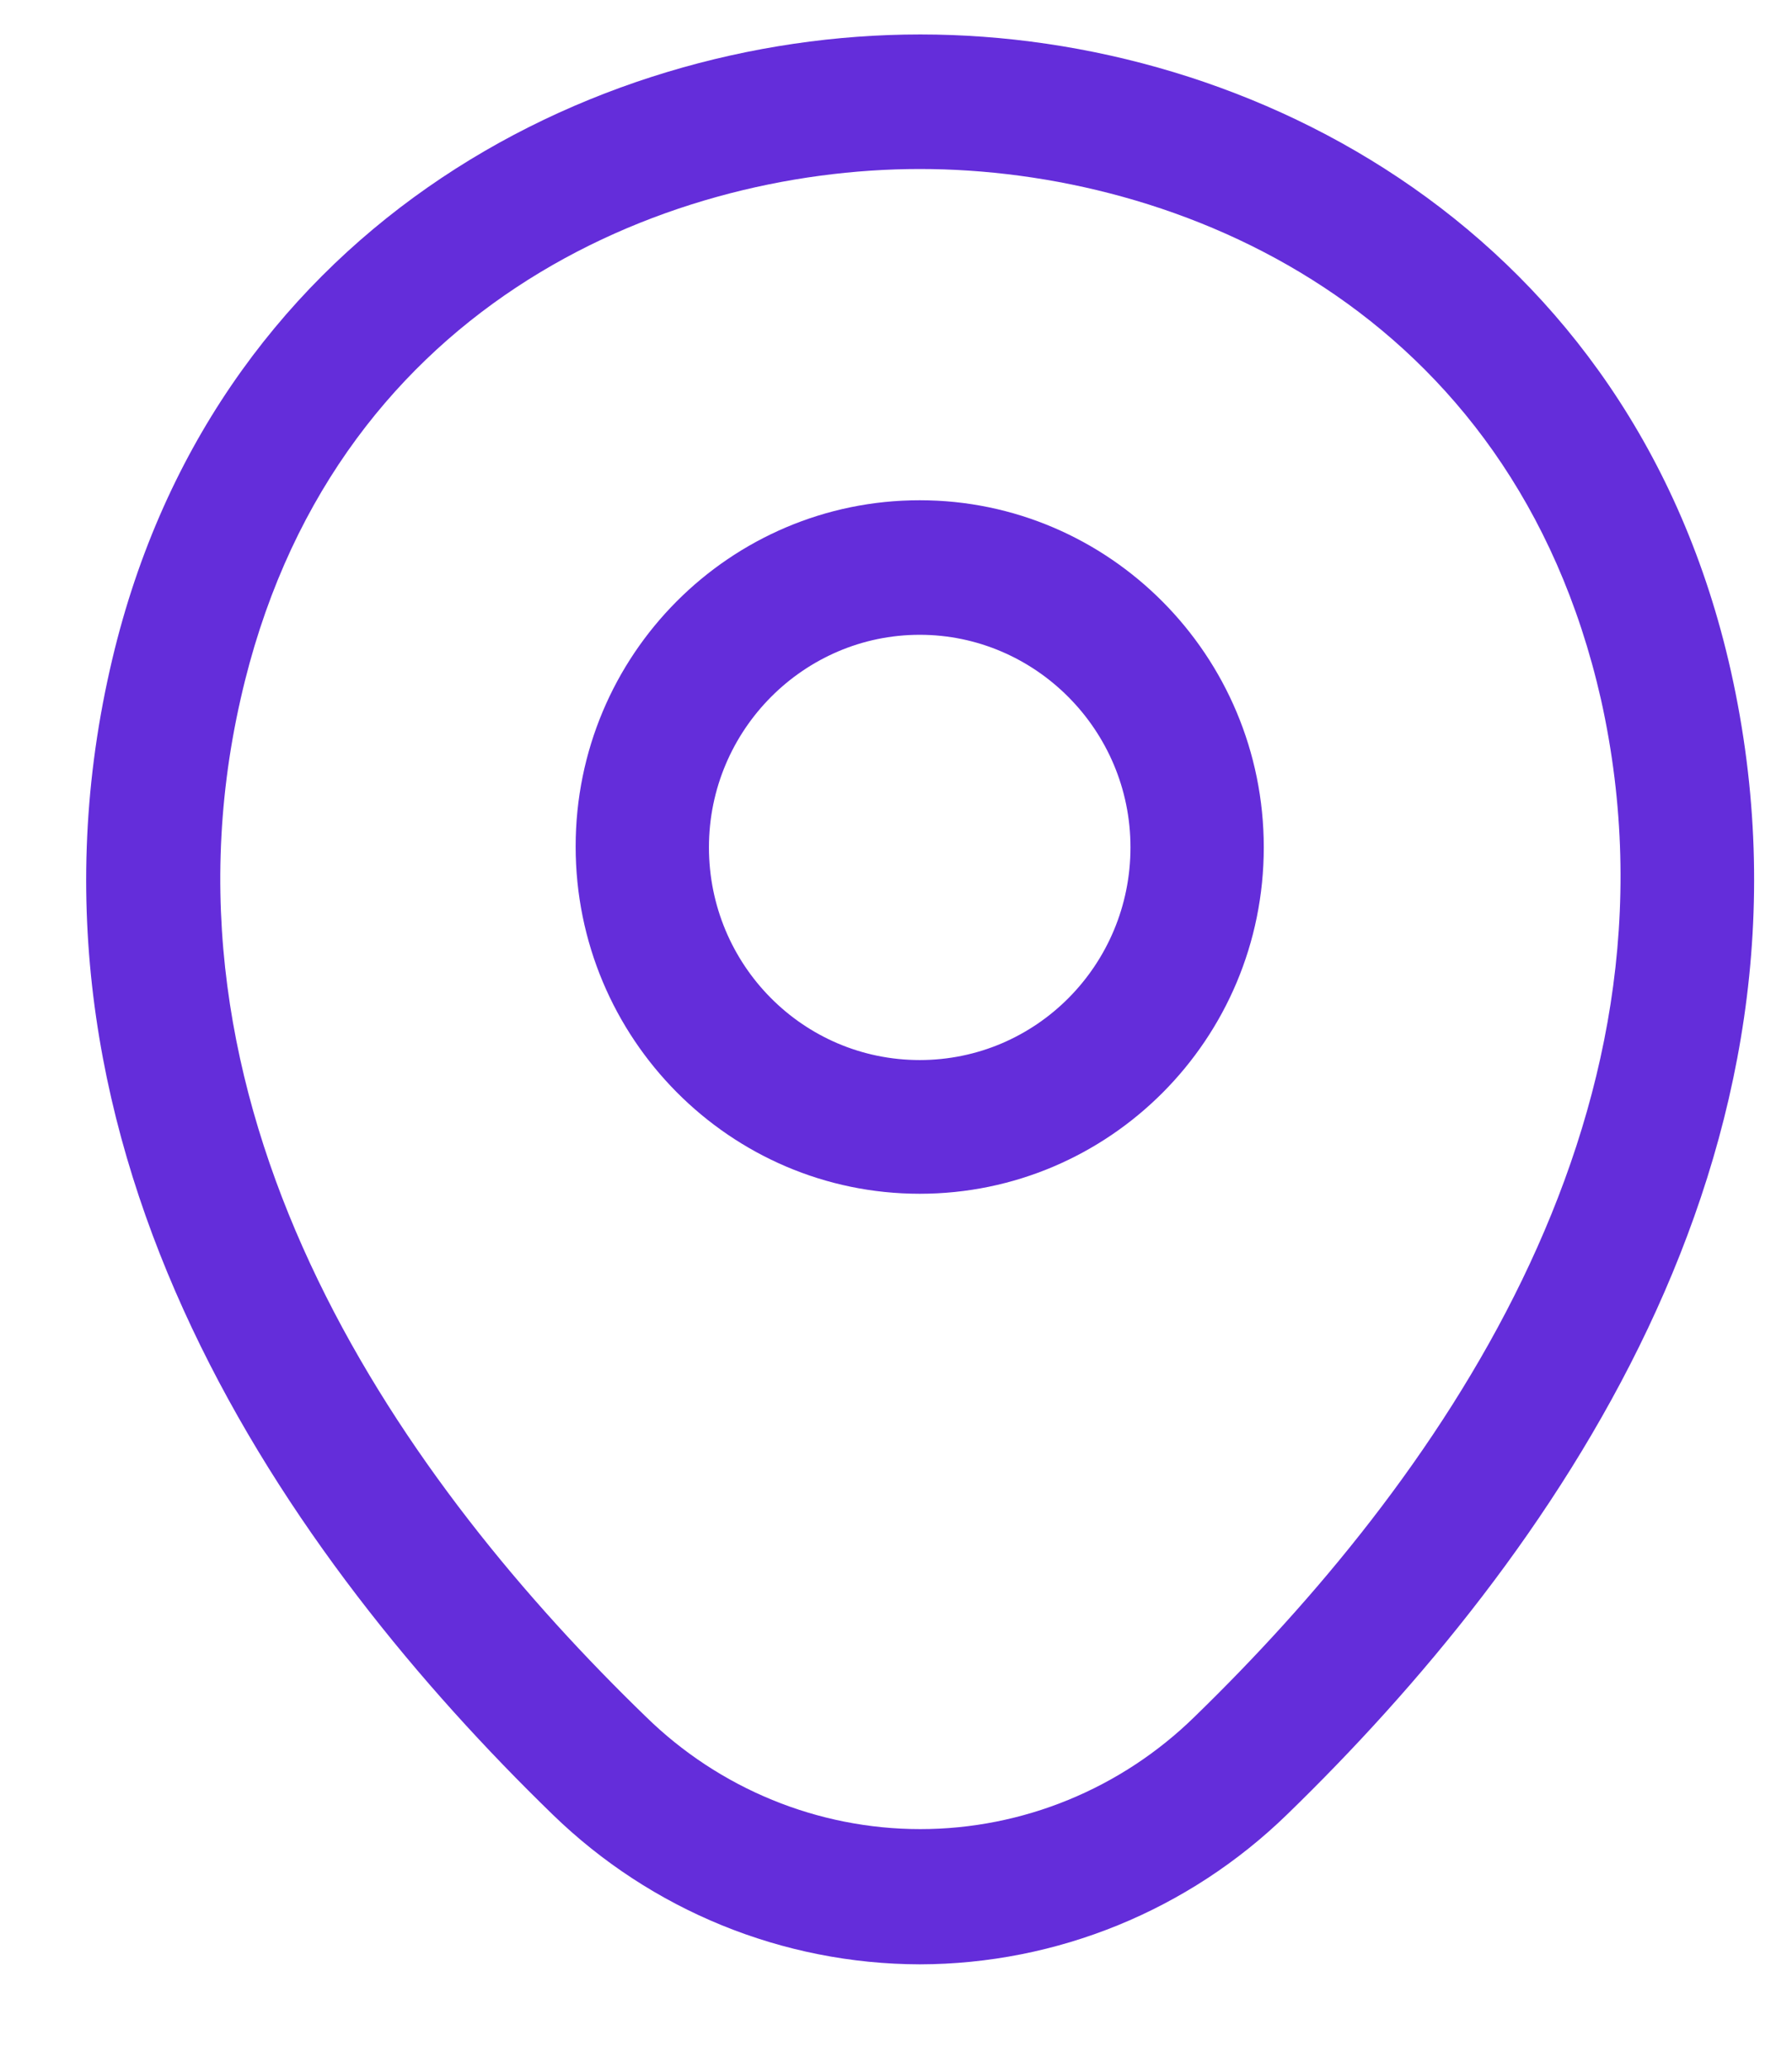 <svg width="13" height="15" viewBox="0 0 13 15" fill="none" xmlns="http://www.w3.org/2000/svg">
<path d="M6.672 8.66C5.298 8.66 4.176 7.534 4.176 6.141C4.176 4.748 5.298 3.629 6.672 3.629C8.046 3.629 9.168 4.755 9.168 6.147C9.168 7.54 8.046 8.66 6.672 8.66ZM6.672 4.605C5.833 4.605 5.143 5.295 5.143 6.147C5.143 7 5.827 7.69 6.672 7.69C7.517 7.69 8.201 7 8.201 6.147C8.201 5.295 7.51 4.605 6.672 4.605Z" fill="#642DDA"/>
<path d="M6.673 14.25C5.679 14.248 4.725 13.859 4.009 13.163C2.106 11.315 0.004 8.366 0.797 4.858C1.513 1.675 4.267 0.25 6.673 0.25H6.679C9.085 0.25 11.839 1.675 12.556 4.865C13.342 8.373 11.24 11.315 9.337 13.163C8.621 13.859 7.667 14.248 6.673 14.25ZM6.673 1.226C4.796 1.226 2.384 2.235 1.745 5.073C1.049 8.138 2.958 10.781 4.686 12.454C5.219 12.976 5.933 13.269 6.676 13.269C7.419 13.269 8.133 12.976 8.666 12.454C10.388 10.781 12.297 8.138 11.614 5.073C10.969 2.235 8.55 1.226 6.673 1.226Z" fill="#642DDA"/>
</svg>
